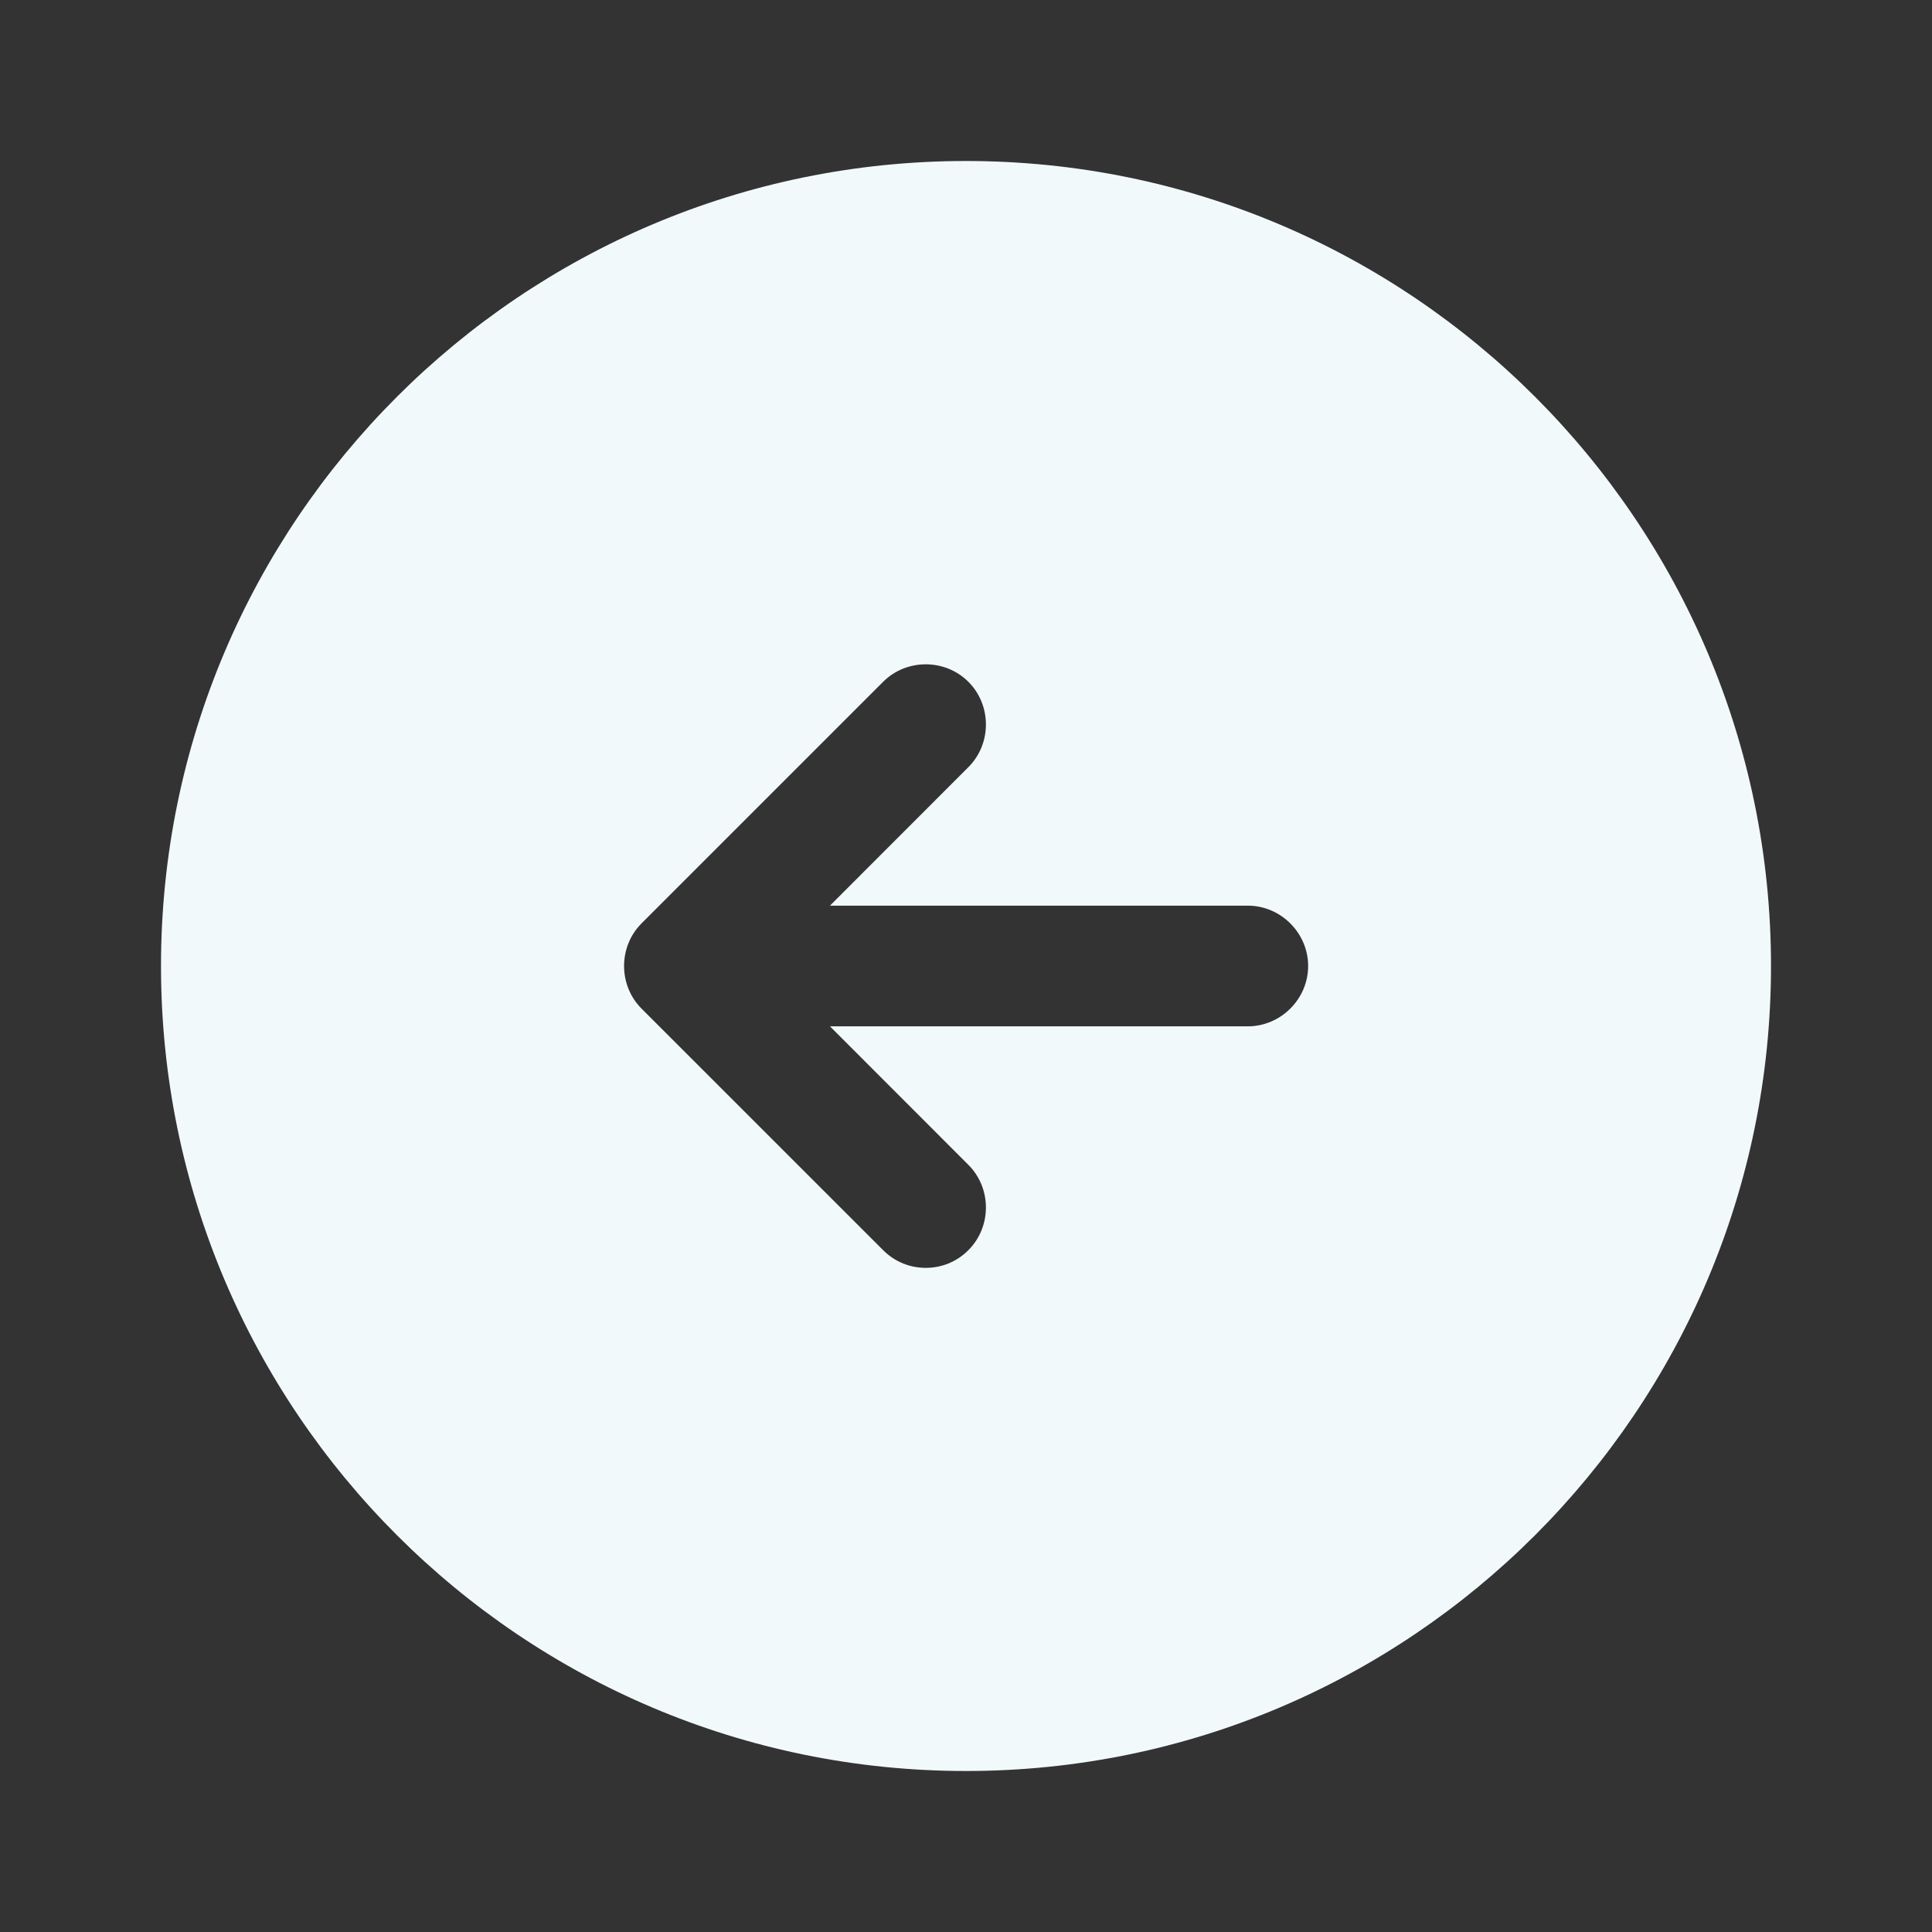 <svg width="42" height="42" viewBox="0 0 42 42" fill="none" xmlns="http://www.w3.org/2000/svg">
<rect x="0" y="0" width="42" height="42" fill="#333333" stroke="none"/>
<path d="M21 3.5C11.34 3.5 3.5 11.34 3.5 21C3.5 30.66 11.34 38.5 21 38.5C30.66 38.5 38.5 30.66 38.5 21C38.5 11.34 30.66 3.5 21 3.5ZM27.125 22.312H18.043L21.052 25.323C21.56 25.83 21.56 26.67 21.052 27.177C20.79 27.44 20.457 27.562 20.125 27.562C19.793 27.562 19.46 27.44 19.198 27.177L13.947 21.927C13.44 21.42 13.44 20.58 13.947 20.073L19.198 14.822C19.705 14.315 20.545 14.315 21.052 14.822C21.56 15.33 21.56 16.17 21.052 16.677L18.043 19.688H27.125C27.843 19.688 28.438 20.282 28.438 21C28.438 21.718 27.843 22.312 27.125 22.312Z" fill="#F5FDFF" fill-opacity="0.98"/>
</svg>
